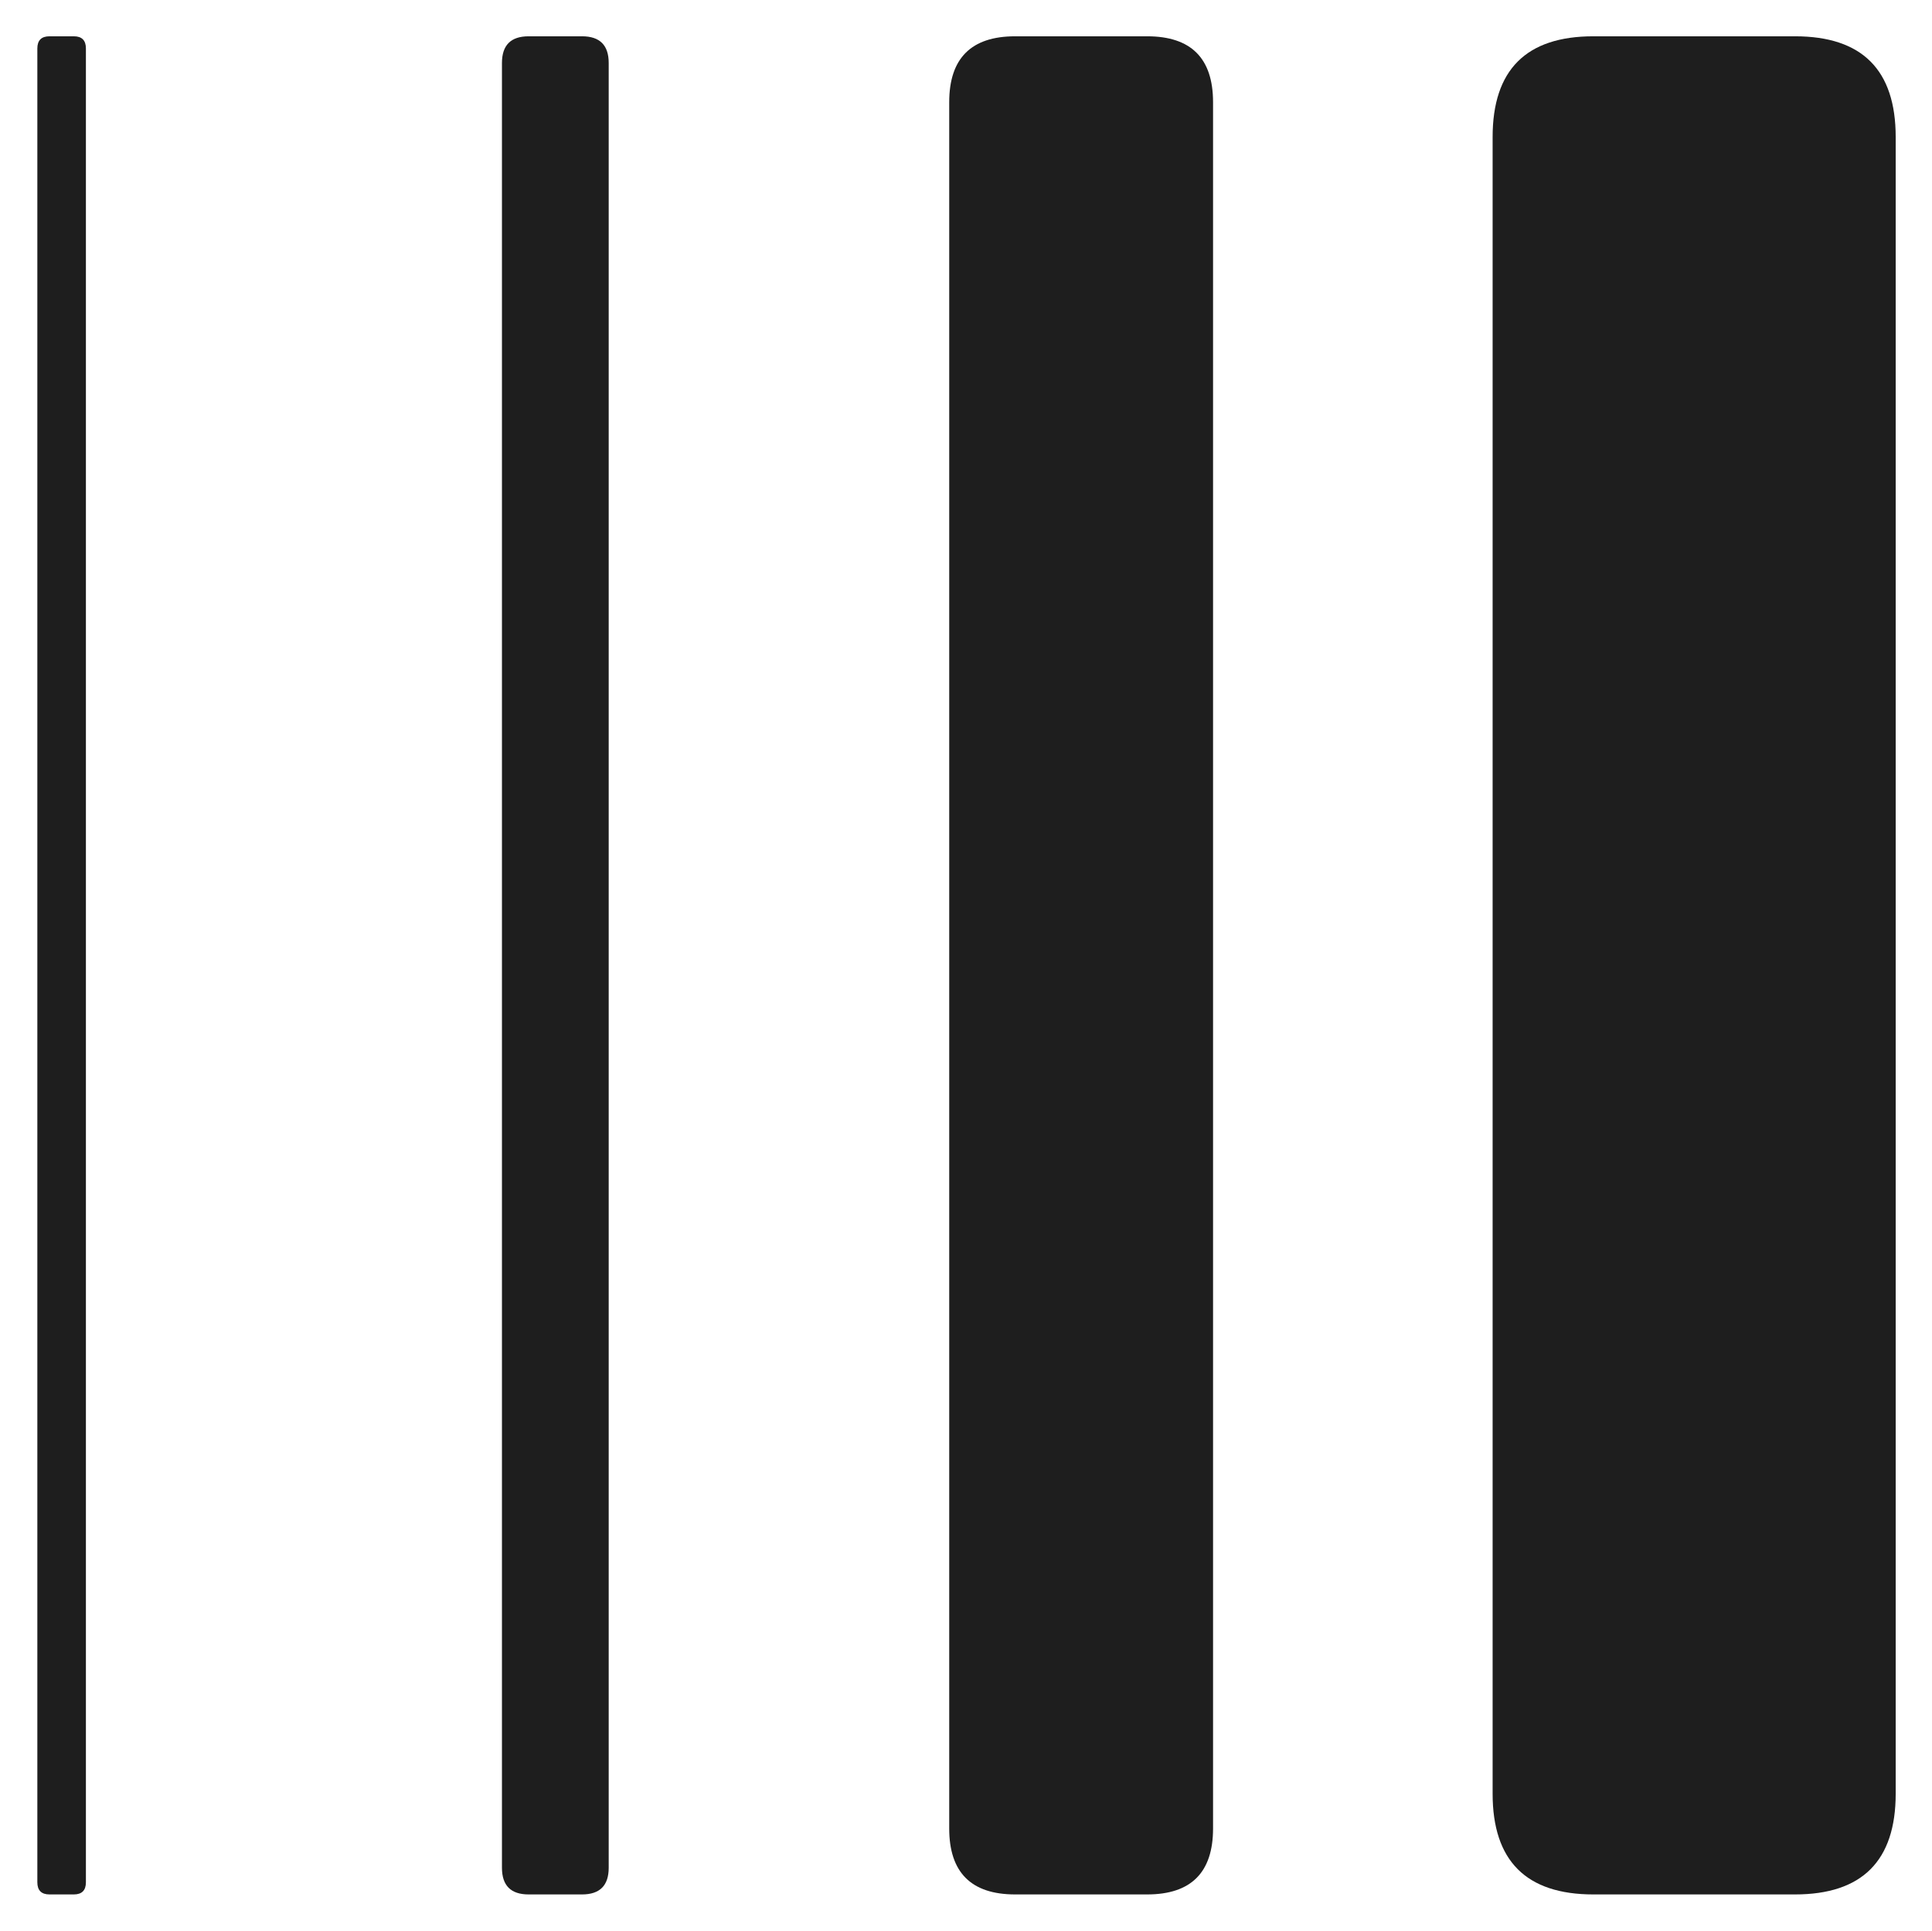 <svg version="1.1" xmlns="http://www.w3.org/2000/svg" viewBox="0 0 532.288 532.065" width="532.288" height="532.065" class="excalidraw-svg">
  <!-- svg-source:excalidraw -->
  
  <defs>
    <style class="style-fonts">
      @font-face {
        font-family: "Virgil";
        src: url("https://excalidraw.com/Virgil.woff2");
      }
      @font-face {
        font-family: "Cascadia";
        src: url("https://excalidraw.com/Cascadia.woff2");
      }
      @font-face {
        font-family: "Assistant";
        src: url("https://excalidraw.com/Assistant-Regular.woff2");
      }
    </style>
    
  </defs>
  <g stroke-linecap="round" transform="translate(10.288 10) rotate(0 6.69 256)"><path d="M3.35 0 C6 0, 8.65 0, 10.04 0 C12.27 0, 13.38 1.12, 13.38 3.35 C13.38 175.31, 13.38 347.28, 13.38 508.65 C13.38 510.88, 12.27 512, 10.04 512 C8.51 512, 6.99 512, 3.35 512 C1.12 512, 0 510.88, 0 508.65 C0 403.42, 0 298.18, 0 3.35 C0 1.12, 1.12 0, 3.35 0" stroke="none" stroke-width="0" fill="#1e1e1e"/><path d="M3.35 0 C5.09 0, 6.84 0, 10.04 0 M3.35 0 C6.02 0, 8.69 0, 10.04 0 M10.04 0 C12.27 0, 13.38 1.12, 13.38 3.35 M10.04 0 C12.27 0, 13.38 1.12, 13.38 3.35 M13.38 3.35 C13.38 159.05, 13.38 314.76, 13.38 508.65 M13.38 3.35 C13.38 204.87, 13.38 406.39, 13.38 508.65 M13.38 508.65 C13.38 510.88, 12.27 512, 10.04 512 M13.38 508.65 C13.38 510.88, 12.27 512, 10.04 512 M10.04 512 C7.57 512, 5.11 512, 3.35 512 M10.04 512 C7.42 512, 4.8 512, 3.35 512 M3.35 512 C1.12 512, 0 510.88, 0 508.65 M3.35 512 C1.12 512, 0 510.88, 0 508.65 M0 508.65 C0 407.23, 0 305.81, 0 3.35 M0 508.65 C0 350.71, 0 192.77, 0 3.35 M0 3.35 C0 1.12, 1.12 0, 3.35 0 M0 3.35 C0 1.12, 1.12 0, 3.35 0" stroke="transparent" stroke-width="0.5" fill="none"/></g><g stroke-linecap="round" transform="translate(138.294 10) rotate(0 14.706 256)"><path d="M7.35 0 C11.94 0, 16.52 0, 22.06 0 C26.96 0, 29.41 2.45, 29.41 7.35 C29.41 177.25, 29.41 347.14, 29.41 504.65 C29.41 509.55, 26.96 512, 22.06 512 C17.25 512, 12.43 512, 7.35 512 C2.45 512, 0 509.55, 0 504.65 C0 335.79, 0 166.93, 0 7.35 C0 2.45, 2.45 0, 7.35 0" stroke="none" stroke-width="0" fill="#1e1e1e"/><path d="M7.35 0 C12.15 0, 16.95 0, 22.06 0 M7.35 0 C11.4 0, 15.46 0, 22.06 0 M22.06 0 C26.96 0, 29.41 2.45, 29.41 7.35 M22.06 0 C26.96 0, 29.41 2.45, 29.41 7.35 M29.41 7.35 C29.41 121.39, 29.41 235.42, 29.41 504.65 M29.41 7.35 C29.41 156.67, 29.41 305.99, 29.41 504.65 M29.41 504.65 C29.41 509.55, 26.96 512, 22.06 512 M29.41 504.65 C29.41 509.55, 26.96 512, 22.06 512 M22.06 512 C18.64 512, 15.22 512, 7.35 512 M22.06 512 C18.06 512, 14.06 512, 7.35 512 M7.35 512 C2.45 512, 0 509.55, 0 504.65 M7.35 512 C2.45 512, 0 509.55, 0 504.65 M0 504.65 C0 321.57, 0 138.5, 0 7.35 M0 504.65 C0 310.27, 0 115.9, 0 7.35 M0 7.35 C0 2.45, 2.45 0, 7.35 0 M0 7.35 C0 2.45, 2.45 0, 7.35 0" stroke="transparent" stroke-width="0.5" fill="none"/></g><g stroke-linecap="round" transform="translate(411.234 10) rotate(0 55.527 256)"><path d="M27.76 0 C45.35 0, 62.93 0, 83.29 0 C101.8 0, 111.05 9.25, 111.05 27.76 C111.05 189.77, 111.05 351.77, 111.05 484.24 C111.05 502.75, 101.8 512, 83.29 512 C68.26 512, 53.24 512, 27.76 512 C9.25 512, 0 502.75, 0 484.24 C0 375.97, 0 267.71, 0 27.76 C0 9.25, 9.25 0, 27.76 0" stroke="none" stroke-width="0" fill="#1e1e1e"/><path d="M27.76 0 C45.33 0, 62.89 0, 83.29 0 M27.76 0 C49.69 0, 71.61 0, 83.29 0 M83.29 0 C101.8 0, 111.05 9.25, 111.05 27.76 M83.29 0 C101.8 0, 111.05 9.25, 111.05 27.76 M111.05 27.76 C111.05 182.64, 111.05 337.52, 111.05 484.24 M111.05 27.76 C111.05 194.57, 111.05 361.38, 111.05 484.24 M111.05 484.24 C111.05 502.75, 101.8 512, 83.29 512 M111.05 484.24 C111.05 502.75, 101.8 512, 83.29 512 M83.29 512 C67.72 512, 52.14 512, 27.76 512 M83.29 512 C62.57 512, 41.84 512, 27.76 512 M27.76 512 C9.25 512, 0 502.75, 0 484.24 M27.76 512 C9.25 512, 0 502.75, 0 484.24 M0 484.24 C0 306.92, 0 129.61, 0 27.76 M0 484.24 C0 371.64, 0 259.05, 0 27.76 M0 27.76 C0 9.25, 9.25 0, 27.76 0 M0 27.76 C0 9.25, 9.25 0, 27.76 0" stroke="transparent" stroke-width="0.5" fill="none"/></g><g stroke-linecap="round" transform="translate(261.52 10) rotate(0 36.347 256)"><path d="M18.17 0 C31.67 0, 45.18 0, 54.52 0 C66.64 0, 72.69 6.06, 72.69 18.17 C72.69 148.91, 72.69 279.65, 72.69 493.83 C72.69 505.94, 66.64 512, 54.52 512 C43.29 512, 32.06 512, 18.17 512 C6.06 512, 0 505.94, 0 493.83 C0 378.17, 0 262.51, 0 18.17 C0 6.06, 6.06 0, 18.17 0" stroke="none" stroke-width="0" fill="#1e1e1e"/><path d="M18.17 0 C27.87 0, 37.56 0, 54.52 0 M18.17 0 C32.34 0, 46.51 0, 54.52 0 M54.52 0 C66.64 0, 72.69 6.06, 72.69 18.17 M54.52 0 C66.64 0, 72.69 6.06, 72.69 18.17 M72.69 18.17 C72.69 148.15, 72.69 278.13, 72.69 493.83 M72.69 18.17 C72.69 121.02, 72.69 223.86, 72.69 493.83 M72.69 493.83 C72.69 505.94, 66.64 512, 54.52 512 M72.69 493.83 C72.69 505.94, 66.64 512, 54.52 512 M54.52 512 C45.9 512, 37.28 512, 18.17 512 M54.52 512 C41.12 512, 27.72 512, 18.17 512 M18.17 512 C6.06 512, 0 505.94, 0 493.83 M18.17 512 C6.06 512, 0 505.94, 0 493.83 M0 493.83 C0 314.63, 0 135.44, 0 18.17 M0 493.83 C0 331.95, 0 170.07, 0 18.17 M0 18.17 C0 6.06, 6.06 0, 18.17 0 M0 18.17 C0 6.06, 6.06 0, 18.17 0" stroke="transparent" stroke-width="0.5" fill="none"/></g><g stroke-linecap="round" transform="translate(10 10.065) rotate(0 256 256)"><path d="M0 0 C112.07 0, 224.14 0, 512 0 M0 0 C139.39 0, 278.78 0, 512 0 M512 0 C512 145.76, 512 291.53, 512 512 M512 0 C512 167.52, 512 335.03, 512 512 M512 512 C351.22 512, 190.45 512, 0 512 M512 512 C385.54 512, 259.07 512, 0 512 M0 512 C0 352.4, 0 192.81, 0 0 M0 512 C0 327.18, 0 142.36, 0 0" stroke="transparent" stroke-width="0.5" fill="none"/></g></svg>